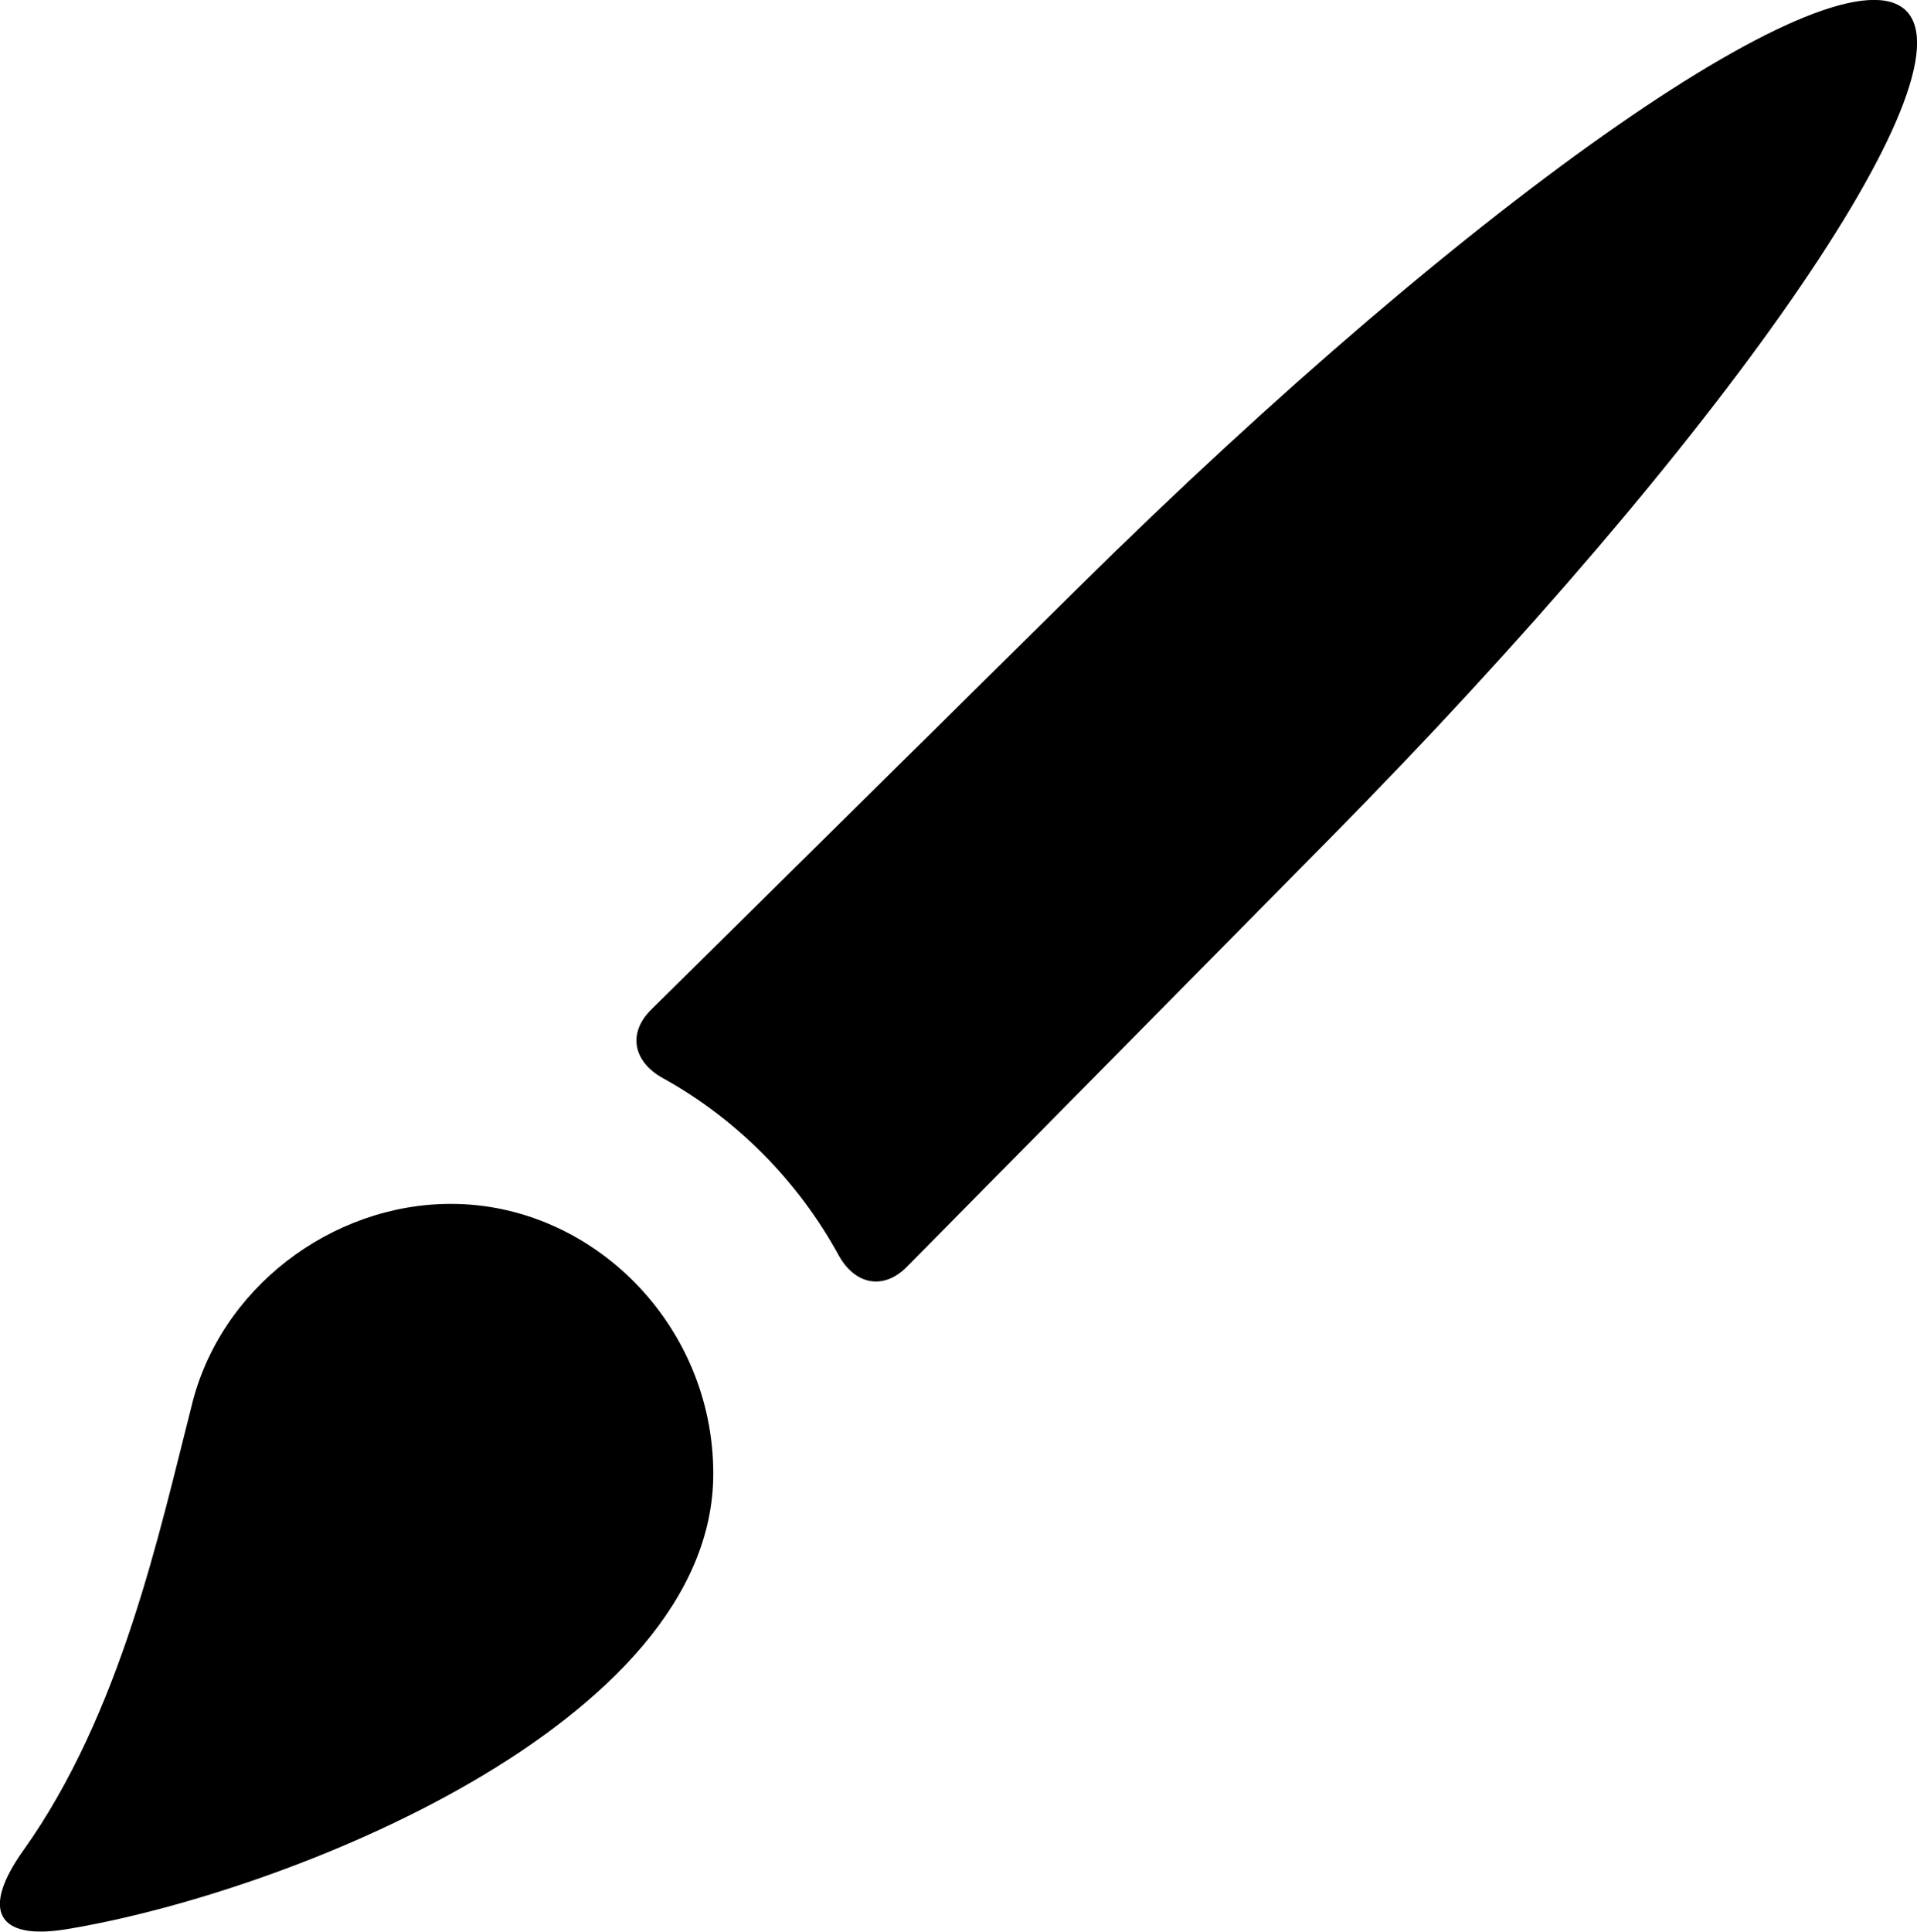 <?xml version="1.0" encoding="iso-8859-1"?>
<!-- Generator: Adobe Illustrator 16.0.0, SVG Export Plug-In . SVG Version: 6.00 Build 0)  -->
<!DOCTYPE svg PUBLIC "-//W3C//DTD SVG 1.1//EN" "http://www.w3.org/Graphics/SVG/1.1/DTD/svg11.dtd">
<svg version="1.1" id="Layer_1" xmlns="http://www.w3.org/2000/svg" xmlns:xlink="http://www.w3.org/1999/xlink" x="0px" y="0px"
	 width="15.806px" height="15.923px" viewBox="0 0 15.806 15.923" style="enable-background:new 0 0 15.806 15.923;"
	 xml:space="preserve">
<g id="Brush_1_x2C__Paint_1">
	<path style="fill-rule:evenodd;clip-rule:evenodd;" d="M8.882,4.853L5.368,8.324c-0.196,0.194-0.145,0.43,0.097,0.563
		c0.608,0.337,1.112,0.844,1.449,1.459c0.132,0.242,0.367,0.294,0.562,0.098c0.977-0.989,2.178-2.204,3.478-3.521
		c3.274-3.313,5.314-6.281,4.763-6.834C15.163-0.462,12.195,1.578,8.882,4.853z"/>
	<path d="M3.718,9.924c-0.989,0-1.908,0.701-2.139,1.669c-0.262,1.022-0.578,2.527-1.387,3.661c-0.35,0.491-0.219,0.744,0.357,0.649
		c1.799-0.295,5.332-1.69,5.332-3.754c0,0,0,0.187,0,0C5.882,10.92,4.884,9.924,3.718,9.924z"/>
</g>
<g>
</g>
<g>
</g>
<g>
</g>
<g>
</g>
<g>
</g>
<g>
</g>
<g>
</g>
<g>
</g>
<g>
</g>
<g>
</g>
<g>
</g>
<g>
</g>
<g>
</g>
<g>
</g>
<g>
</g>
</svg>
